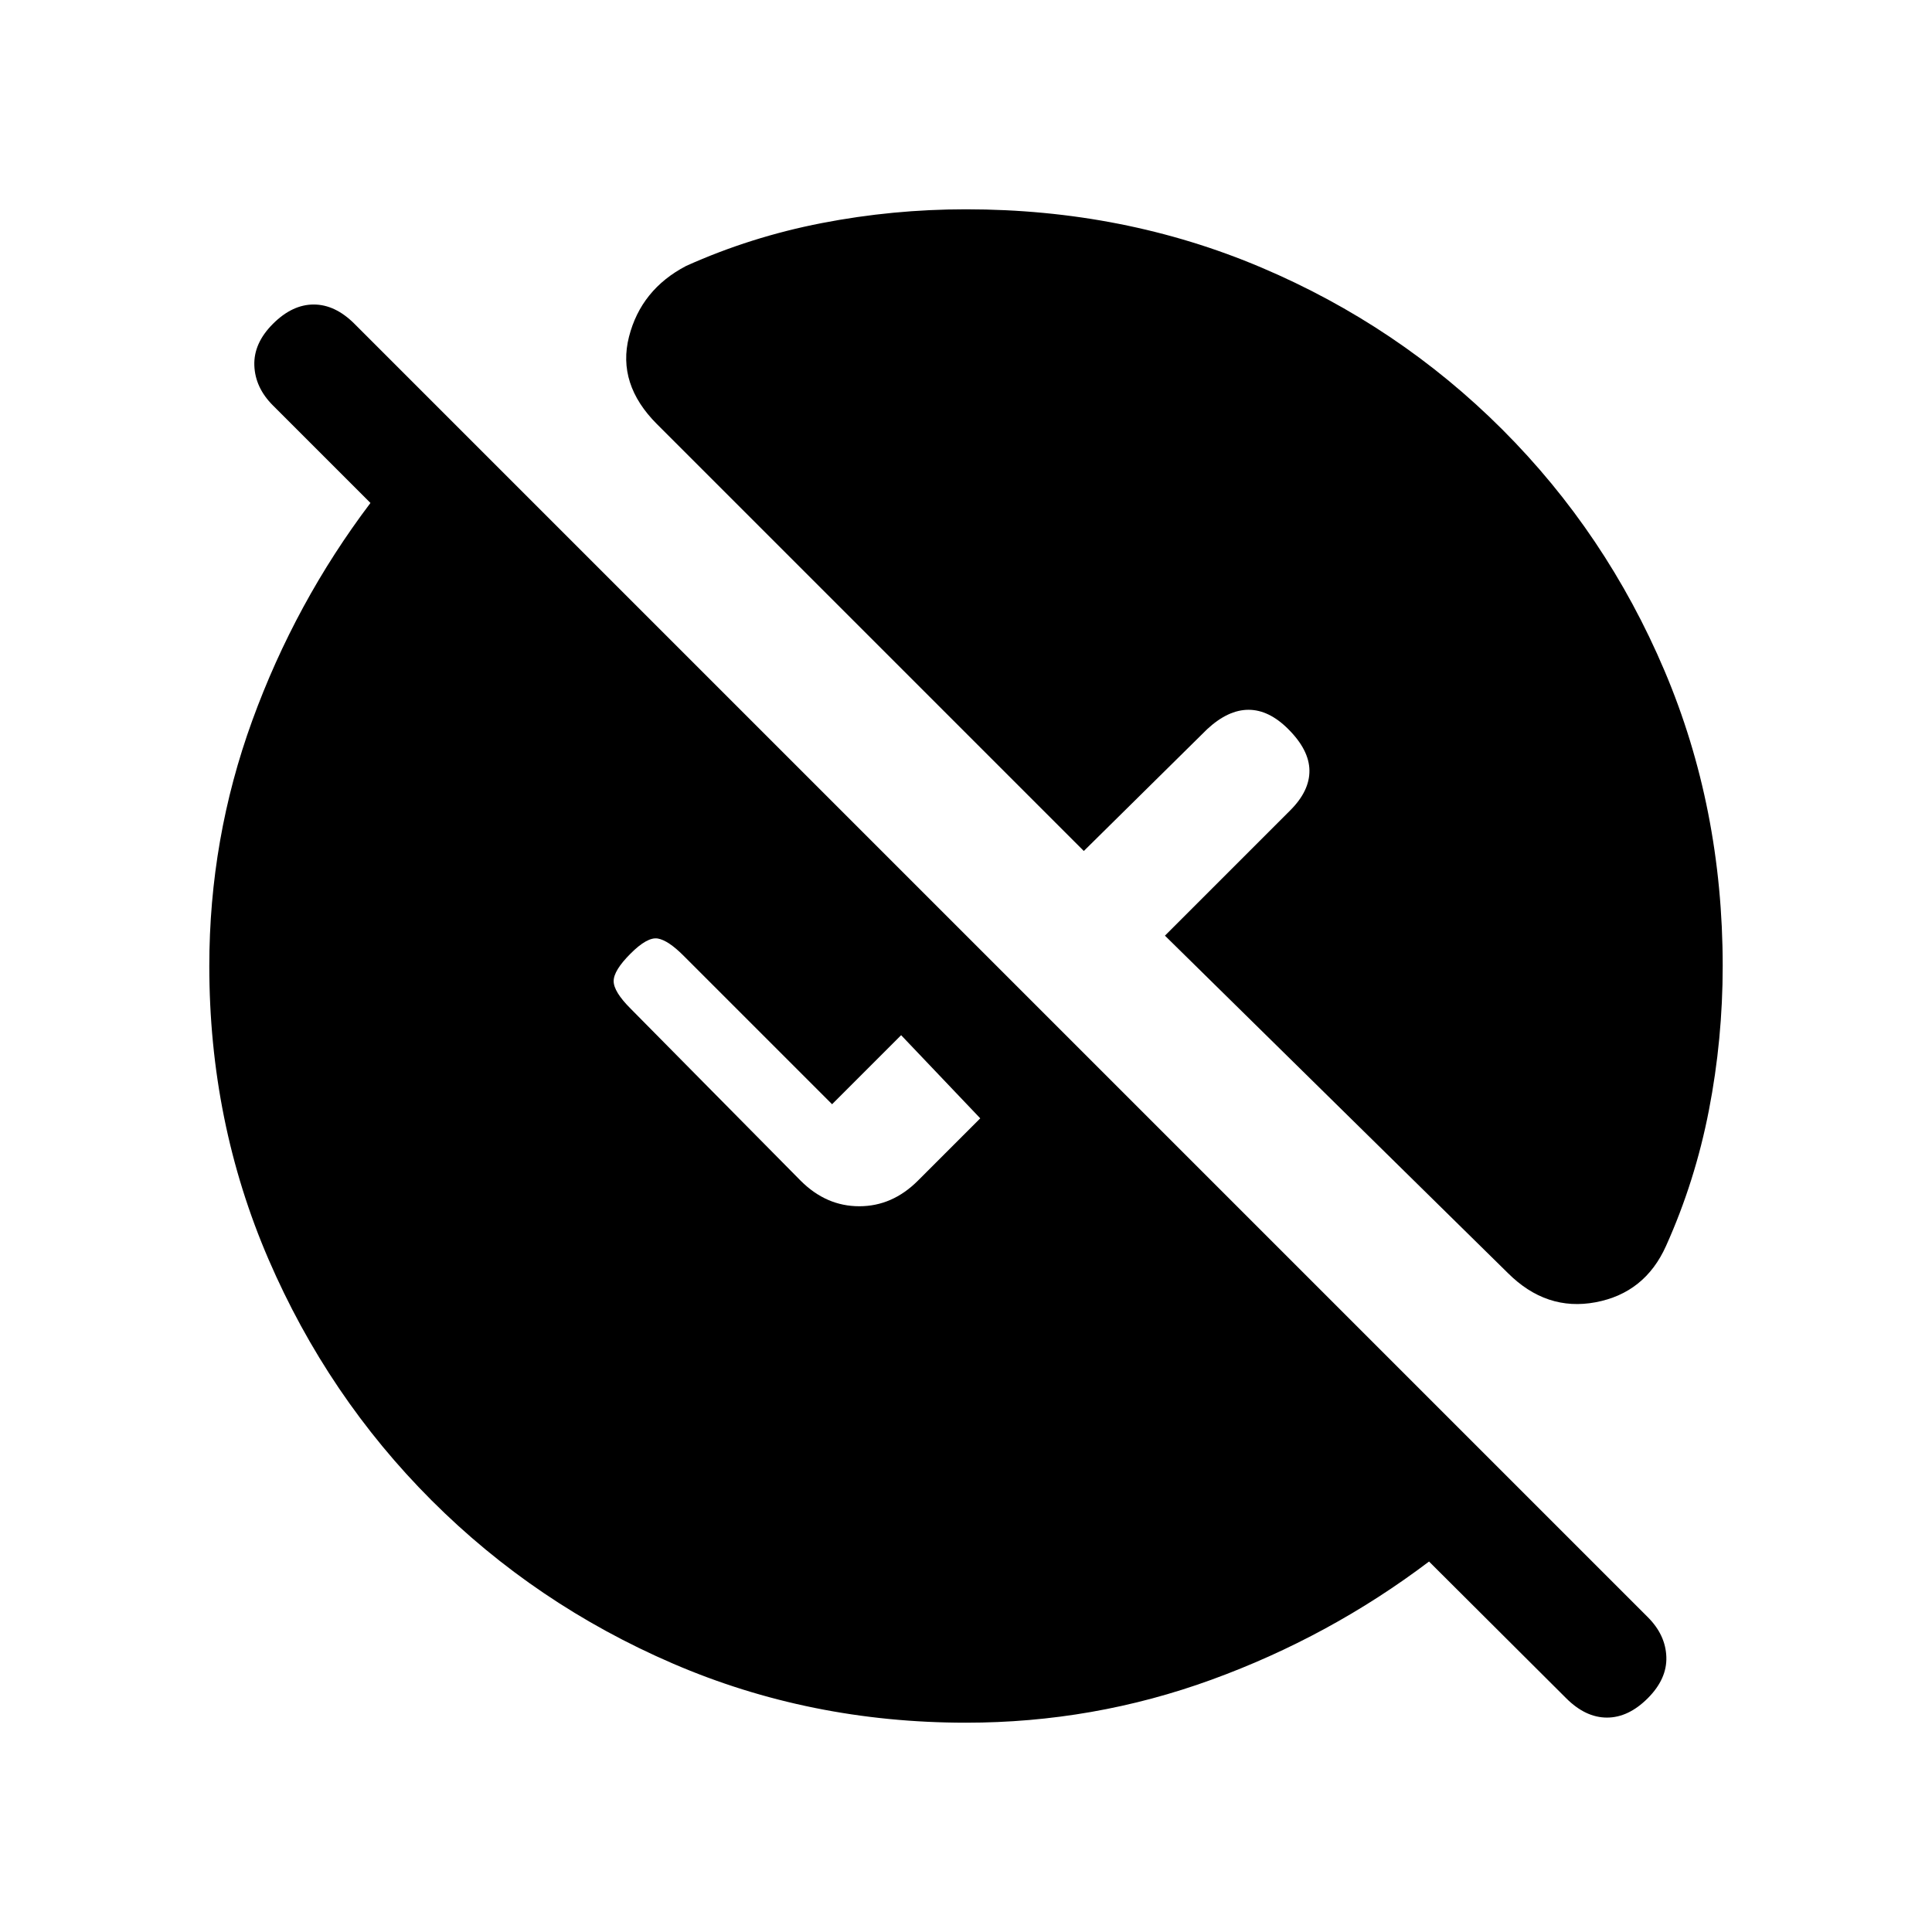 <svg xmlns="http://www.w3.org/2000/svg" height="20" viewBox="0 -960 960 960" width="20"><path d="M480-104q-77.54 0-145.73-29.42-68.19-29.43-119.81-81.04-51.61-51.62-81.04-119.81Q104-402.46 104-480q0-63.31 21.35-121.96 21.34-58.66 58.73-108.12l-48.46-48.46q-8.85-8.84-9.24-19.88-.38-11.04 9.24-20.66 9.61-9.61 20.26-9.61 10.66 0 20.27 9.61l642.62 642.62q8.85 8.84 9.23 19.77.38 10.92-9.23 20.54-9.62 9.61-20.27 9.61t-20.27-9.61l-68.15-67.93q-49.46 37.39-108.12 58.73Q543.31-104 480-104Zm160.15-493.69q-9.61-9.62-19.77-9.62-10.15 0-20.53 9.62l-61.31 60.54-212.08-212.08q-19.92-19.92-13.92-43.42 6-23.5 28.38-35.2 32.16-14.46 67.43-21.3Q443.62-856 480-856q78.54 0 146.73 28.92 68.19 28.93 119.81 80.54 51.61 51.62 80.54 119.81Q856-558.54 856-480q0 36.38-6.85 71.65-6.84 35.27-21.3 67.43-10.47 23.38-34.97 28-24.5 4.61-43.65-14.54L578.85-495.08l62.3-62.3q9.62-9.62 9.5-19.77-.11-10.16-10.5-20.54ZM313.31-458.85l84.54 85.54q12.69 12.69 29.11 12.69t29.12-12.69l31-31-39.31-41.31-34.31 34.31-73.84-73.84q-7.62-7.62-12.77-8.5-5.16-.89-13.54 7.5-8.39 8.38-8.39 13.65t8.39 13.65Z"/></svg>